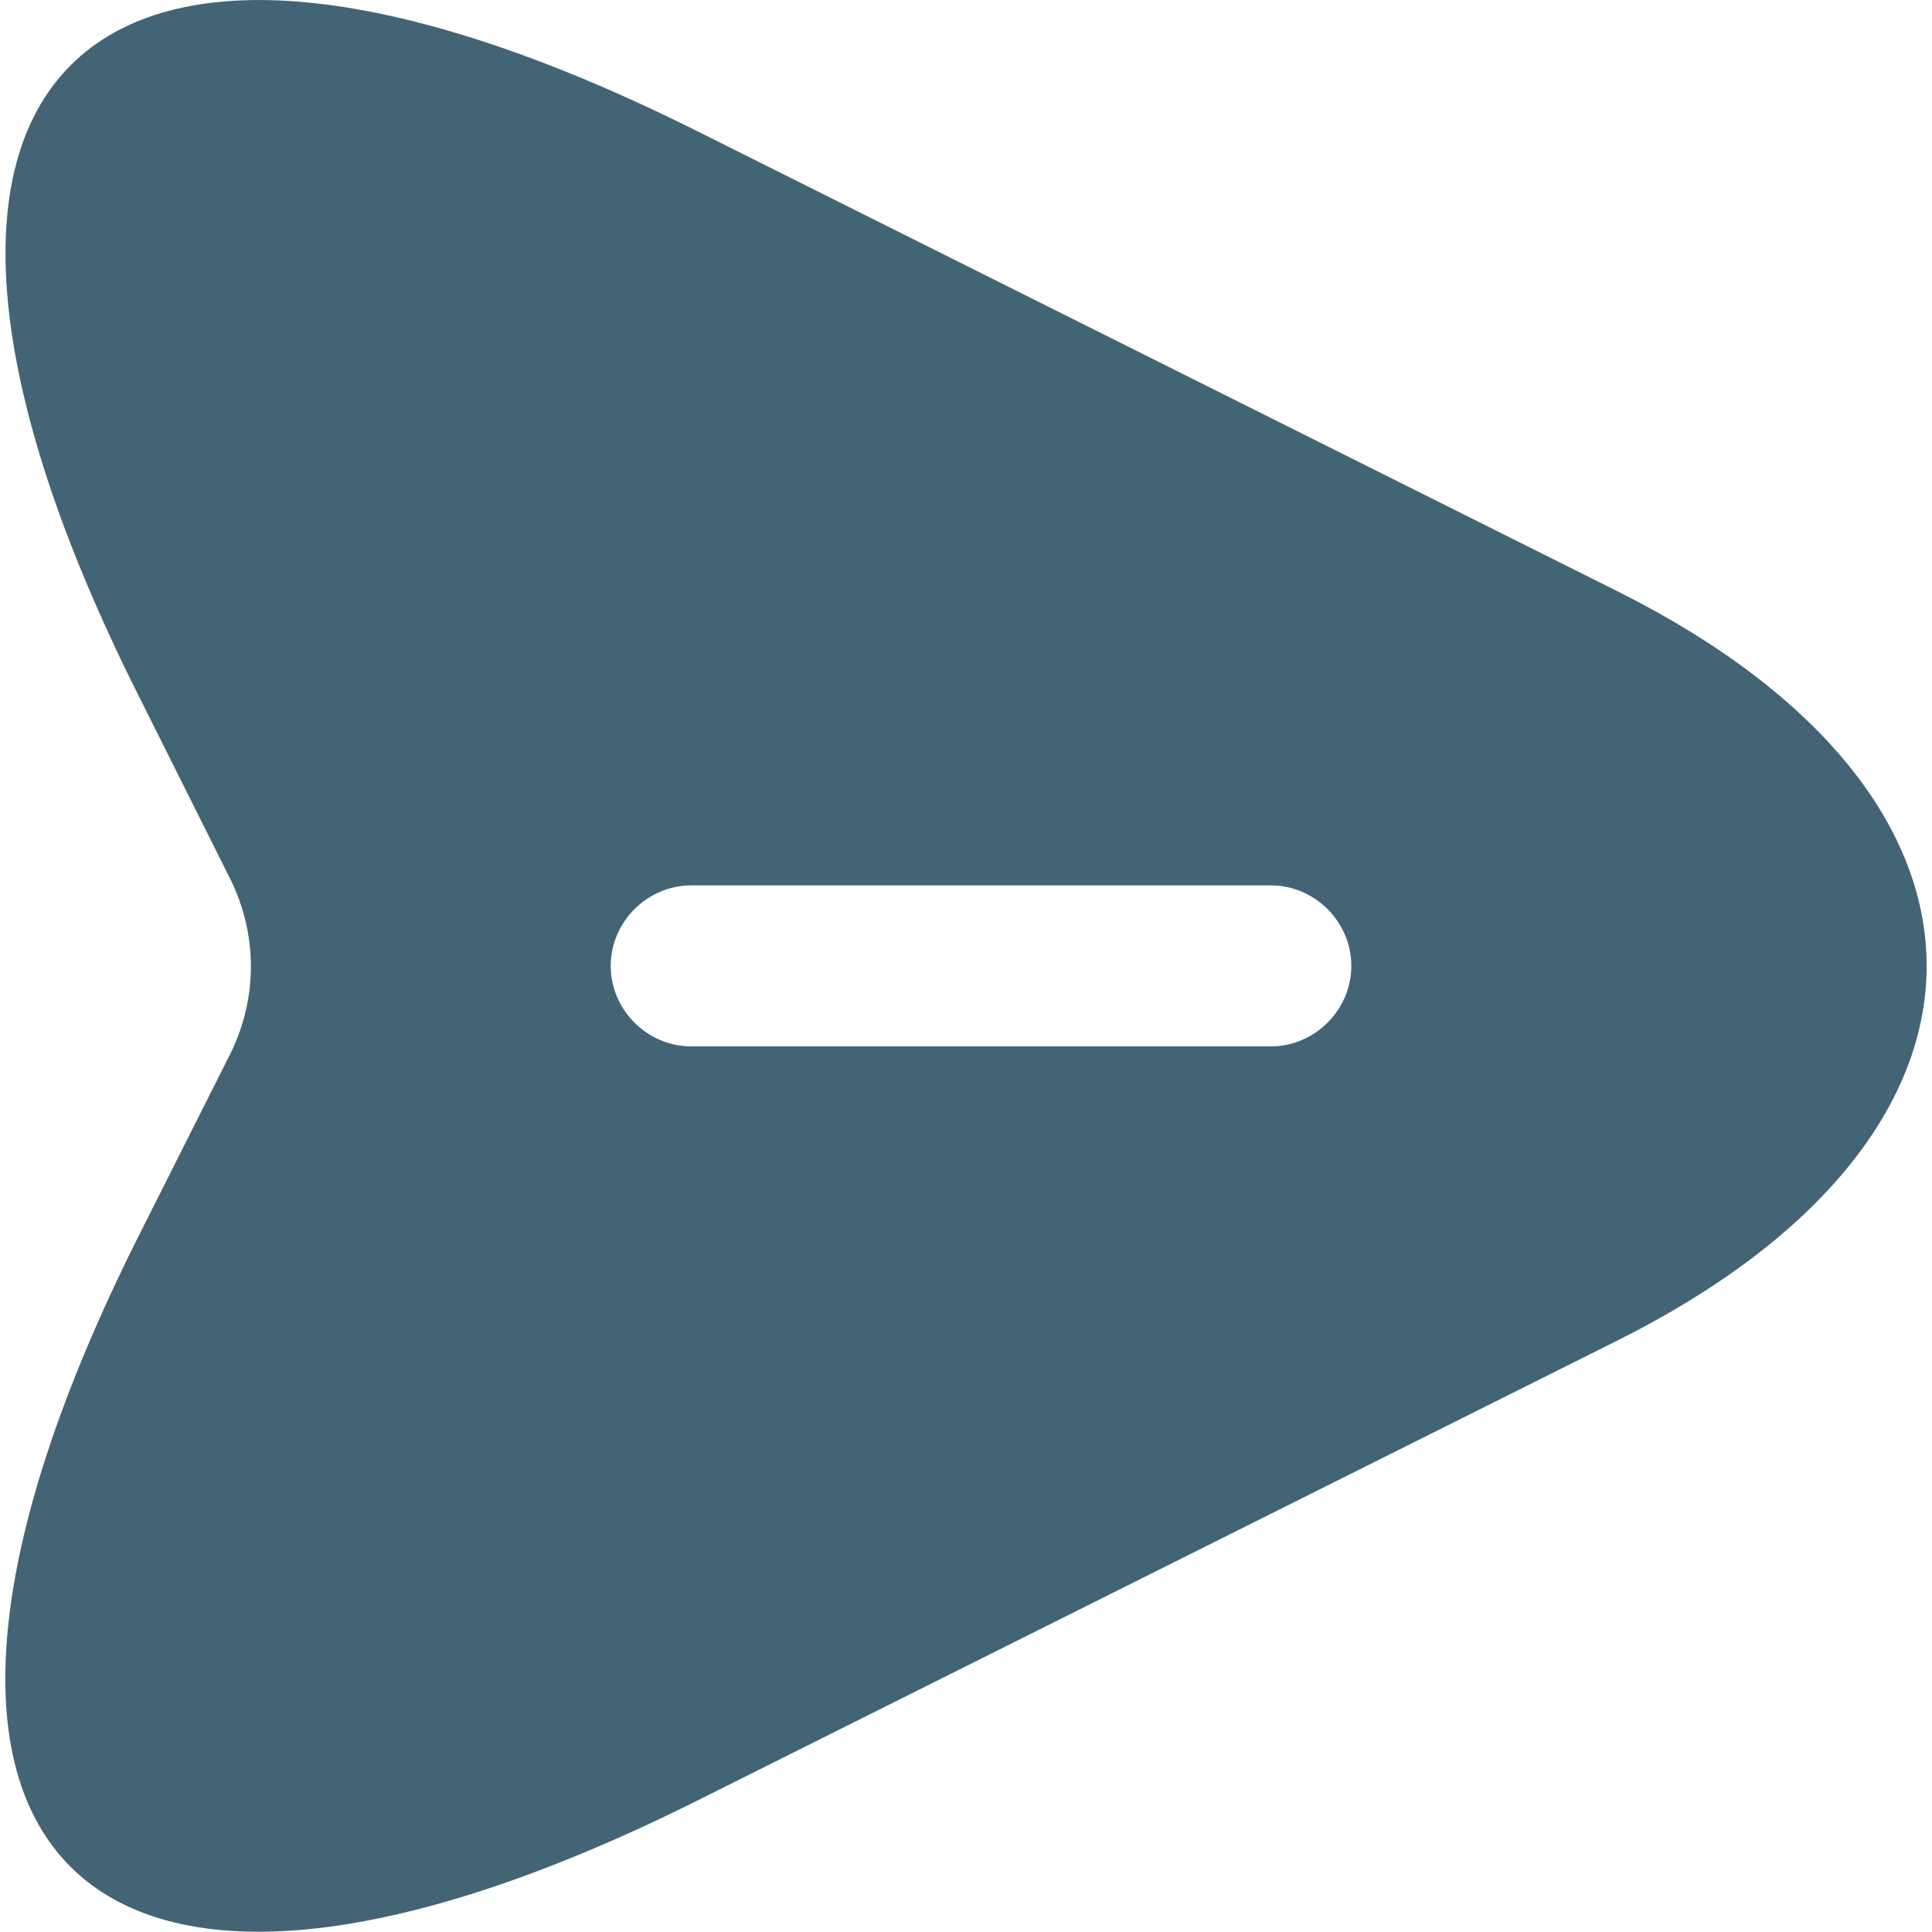 <svg width="18" height="18" viewBox="0 0 18 18" fill="none" xmlns="http://www.w3.org/2000/svg">
<path d="M15.07 5.509L6.51 1.229C0.76 -1.651 -1.6 0.709 1.28 6.459L2.15 8.199C2.4 8.709 2.4 9.299 2.15 9.809L1.28 11.539C-1.6 17.289 0.75 19.649 6.51 16.769L15.07 12.489C18.91 10.569 18.91 7.429 15.07 5.509ZM11.84 9.749H6.44C6.03 9.749 5.69 9.409 5.69 8.999C5.69 8.589 6.03 8.249 6.44 8.249H11.84C12.25 8.249 12.59 8.589 12.59 8.999C12.59 9.409 12.25 9.749 11.84 9.749Z" fill="#436475"/>
</svg>

